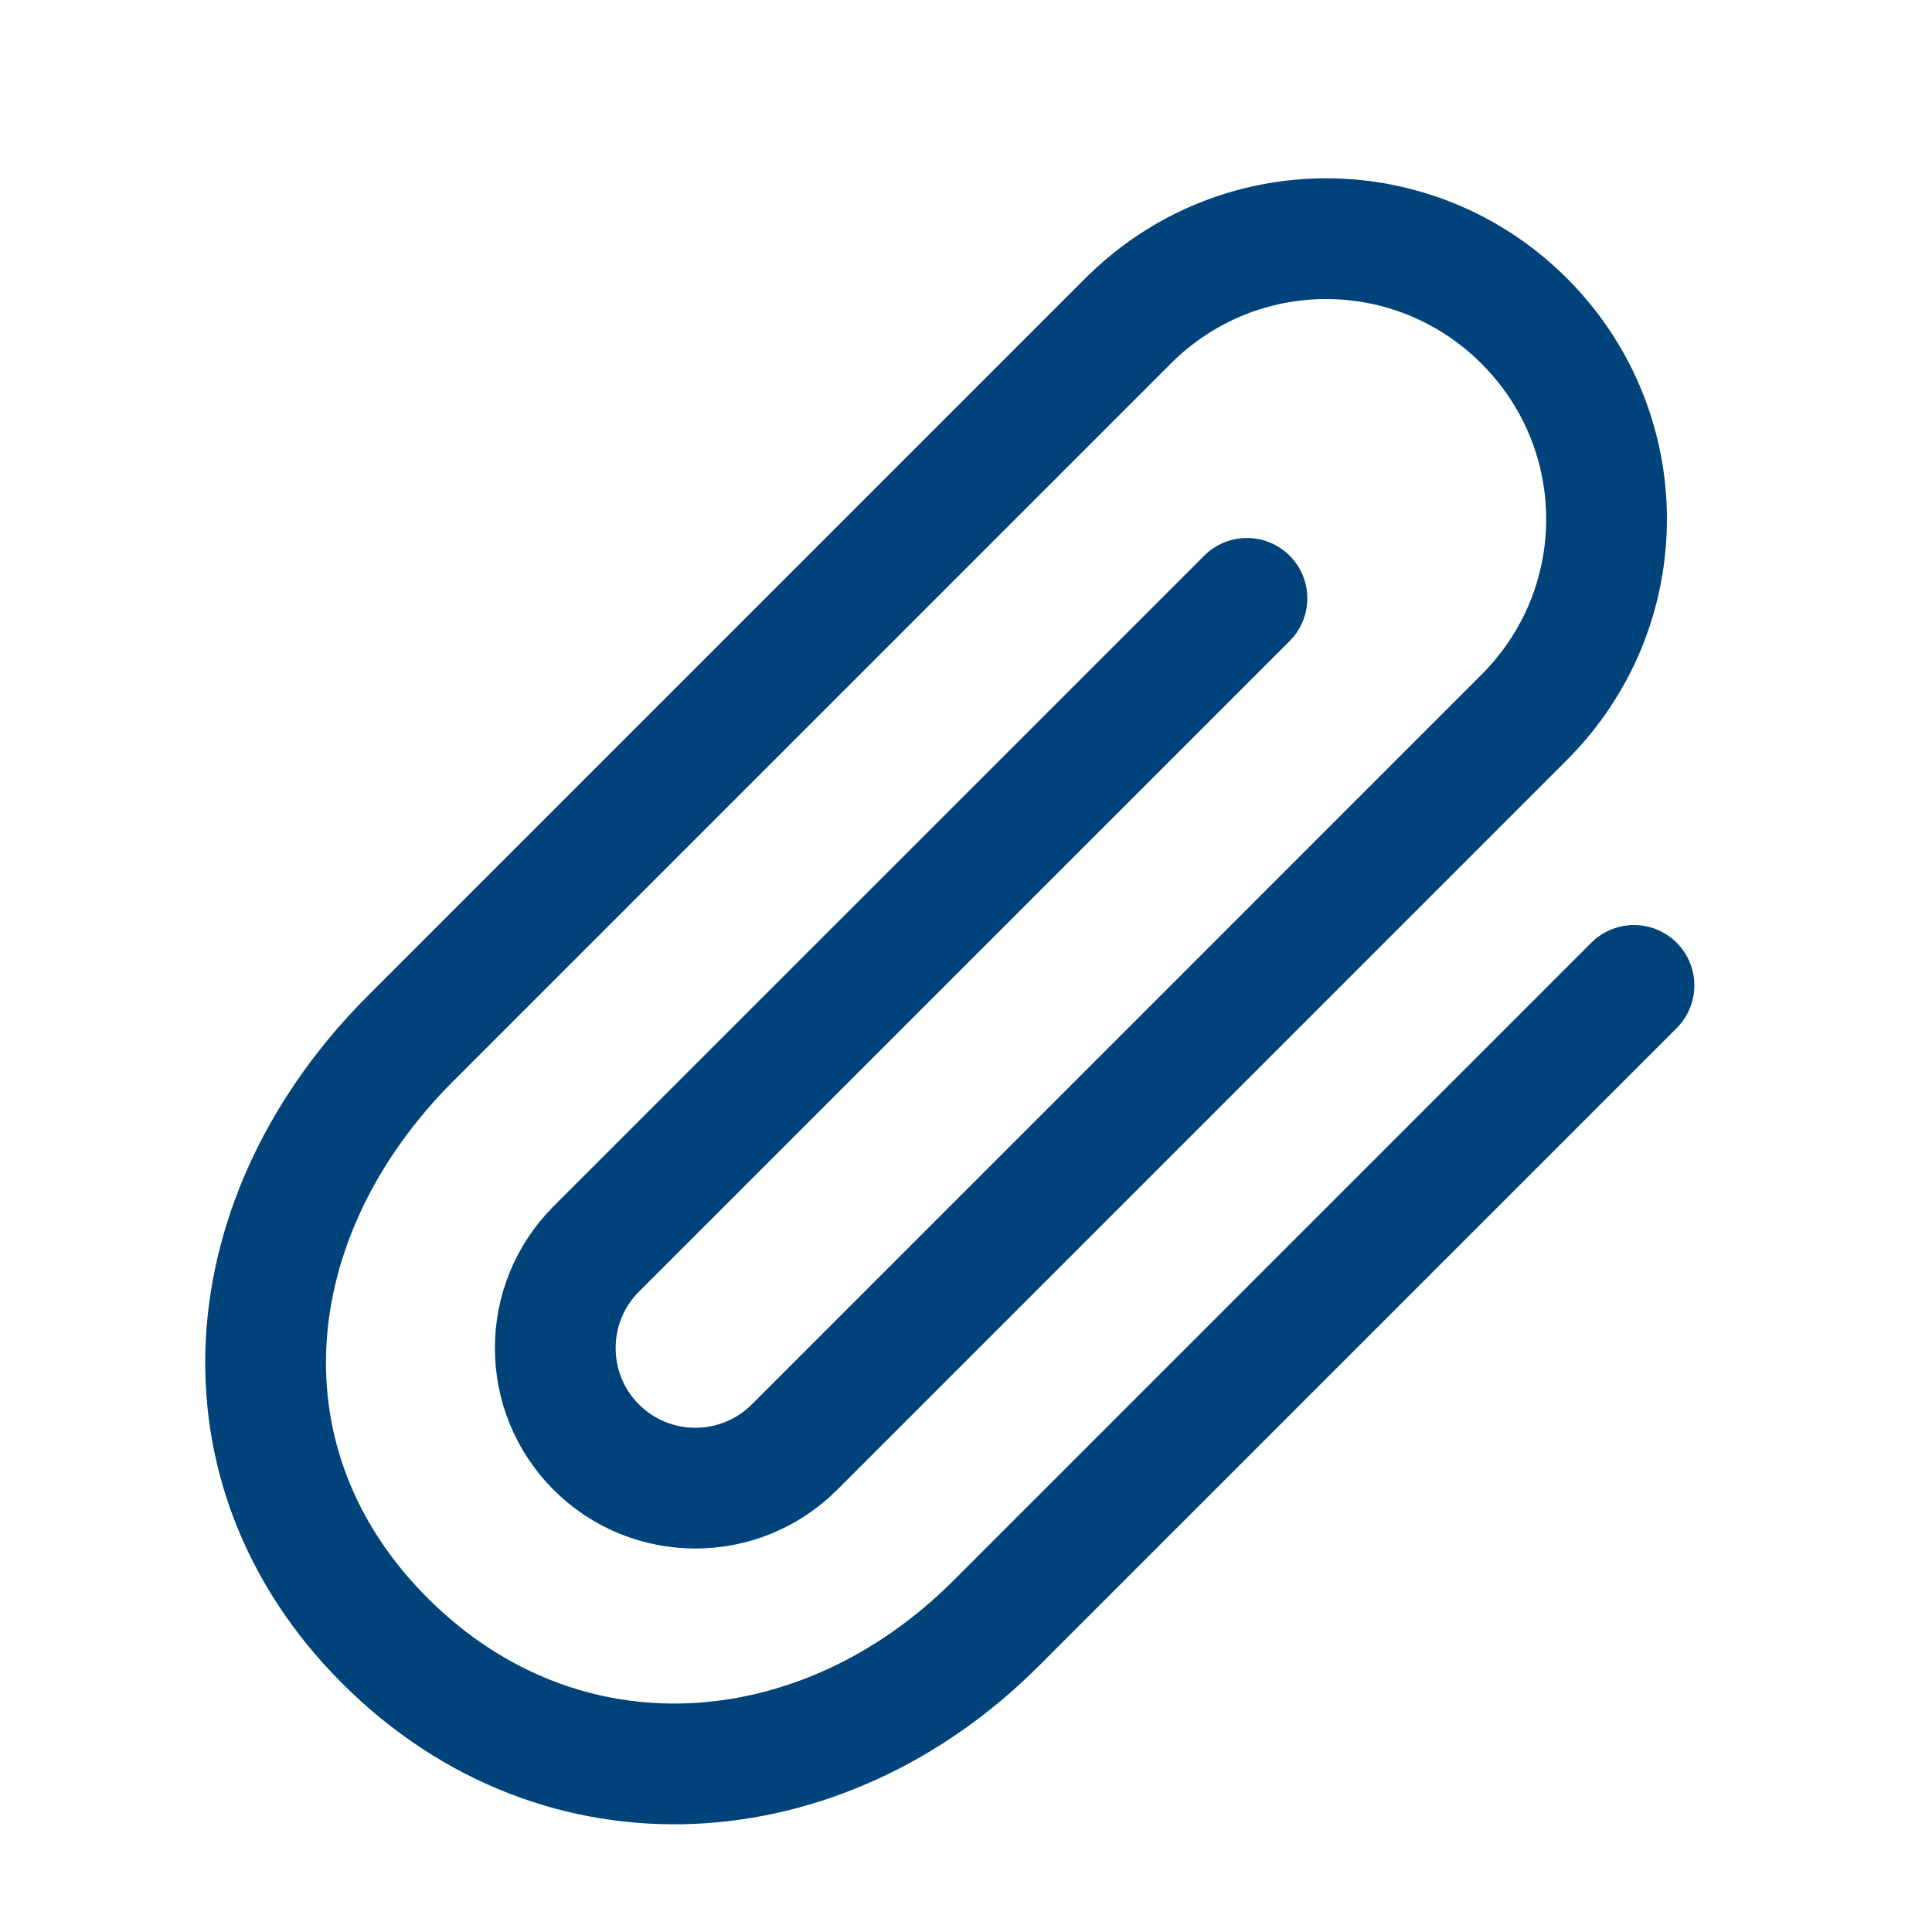 <svg width="24" height="24" viewBox="0 0 24 24" fill="none" xmlns="http://www.w3.org/2000/svg">
<g id="attatchment-01">
<path id="Icon" d="M20.298 12.241L12.372 20.167C10.215 22.325 6.979 22.579 4.78 20.38C2.622 18.223 2.903 15.097 5.102 12.898L14.012 3.988C15.376 2.624 17.571 2.624 18.935 3.988C20.298 5.351 20.298 7.547 18.935 8.91L9.869 17.977C9.189 18.656 8.087 18.656 7.407 17.977C6.728 17.297 6.728 16.195 7.407 15.515L15.49 7.433" stroke="#00437A" stroke-width="1.5" stroke-linecap="round"/>
</g>
</svg>

